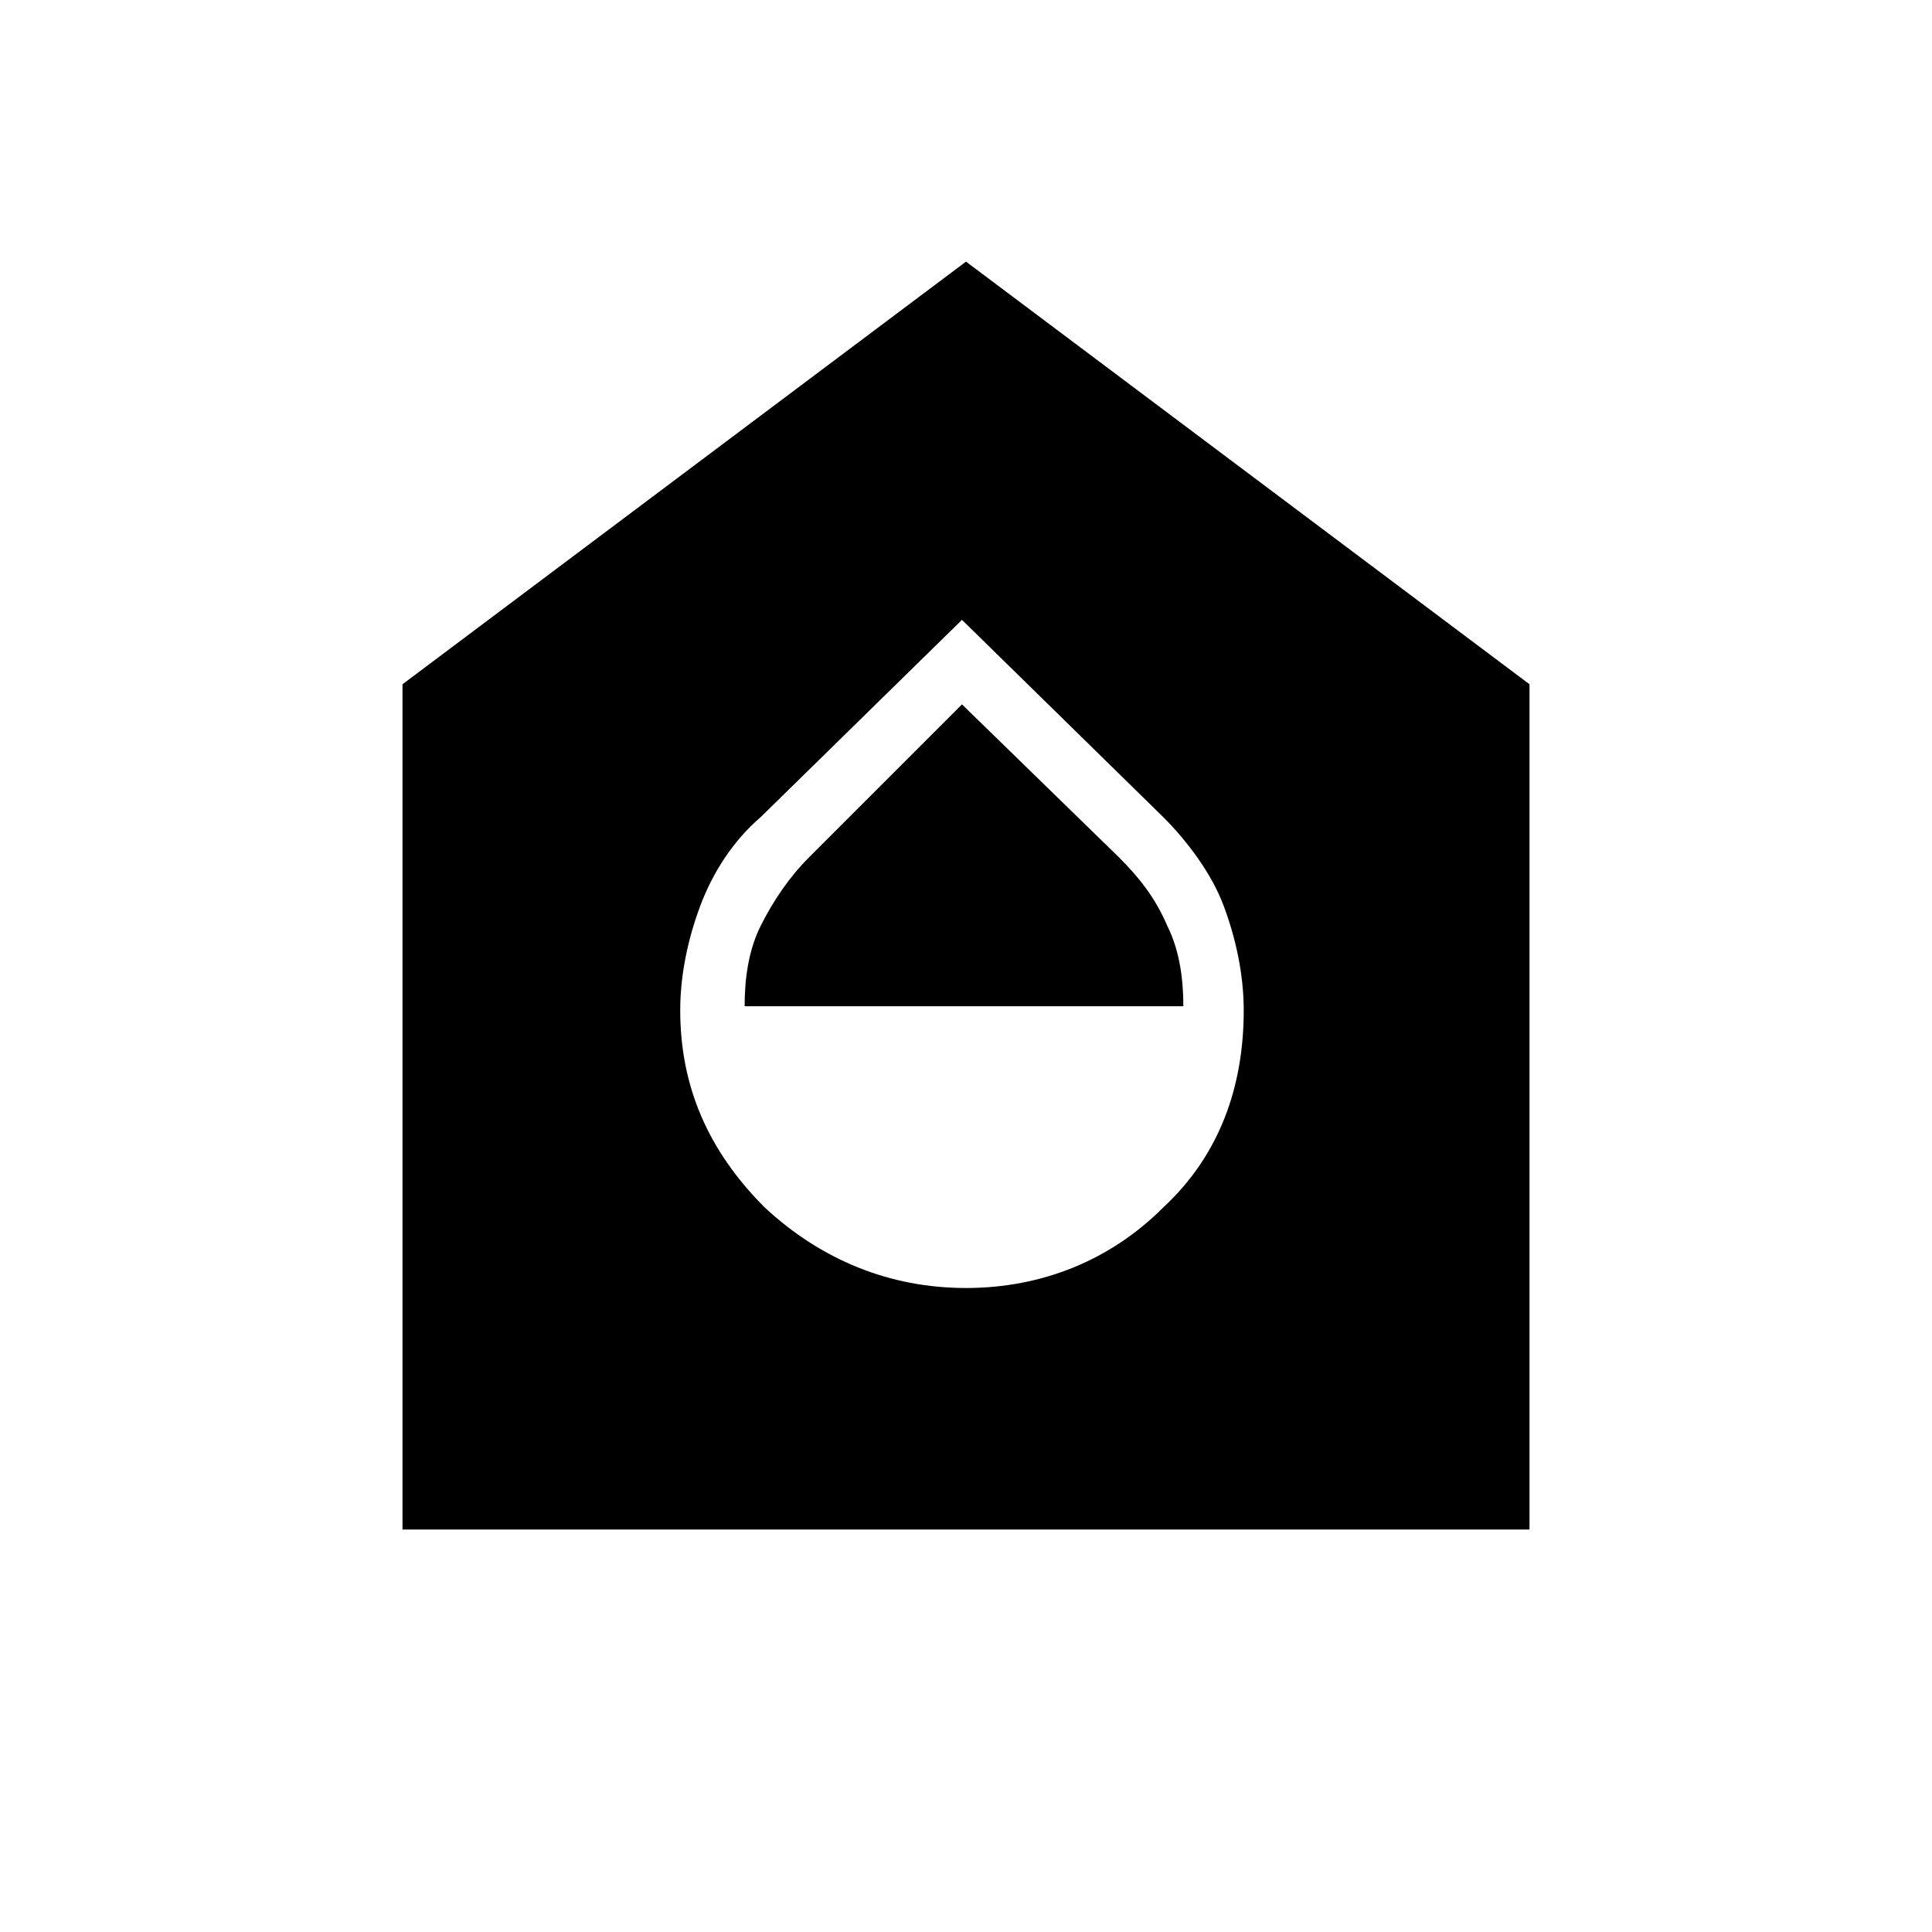 <?xml version="1.0" encoding="utf-8"?>
<!-- Generator: Adobe Illustrator 26.3.1, SVG Export Plug-In . SVG Version: 6.00 Build 0)  -->
<svg version="1.1" id="Слой_1" xmlns="http://www.w3.org/2000/svg" xmlns:xlink="http://www.w3.org/1999/xlink" x="0px" y="0px"
	 viewBox="0 0 48 48" style="enable-background:new 0 0 48 48;" xml:space="preserve">
<path d="M24,32c1.9,0,3.6-0.7,4.9-2c1.4-1.3,2-3,2-4.9c0-0.9-0.2-1.8-0.5-2.6c-0.3-0.8-0.9-1.6-1.5-2.2l-5-4.9l-5,4.9
	c-0.7,0.6-1.2,1.4-1.5,2.2c-0.3,0.8-0.5,1.7-0.5,2.6c0,1.9,0.7,3.5,2.1,4.9C20.4,31.3,22.1,32,24,32z M18.5,25c0-0.7,0.1-1.4,0.4-2
	s0.7-1.2,1.2-1.7l3.8-3.8l3.9,3.8c0.5,0.5,0.9,1,1.2,1.7c0.3,0.6,0.4,1.3,0.4,2C29.5,25,18.5,25,18.5,25z M10,38V17L24,6.5L38,17v21
	H10z"/>
</svg>
